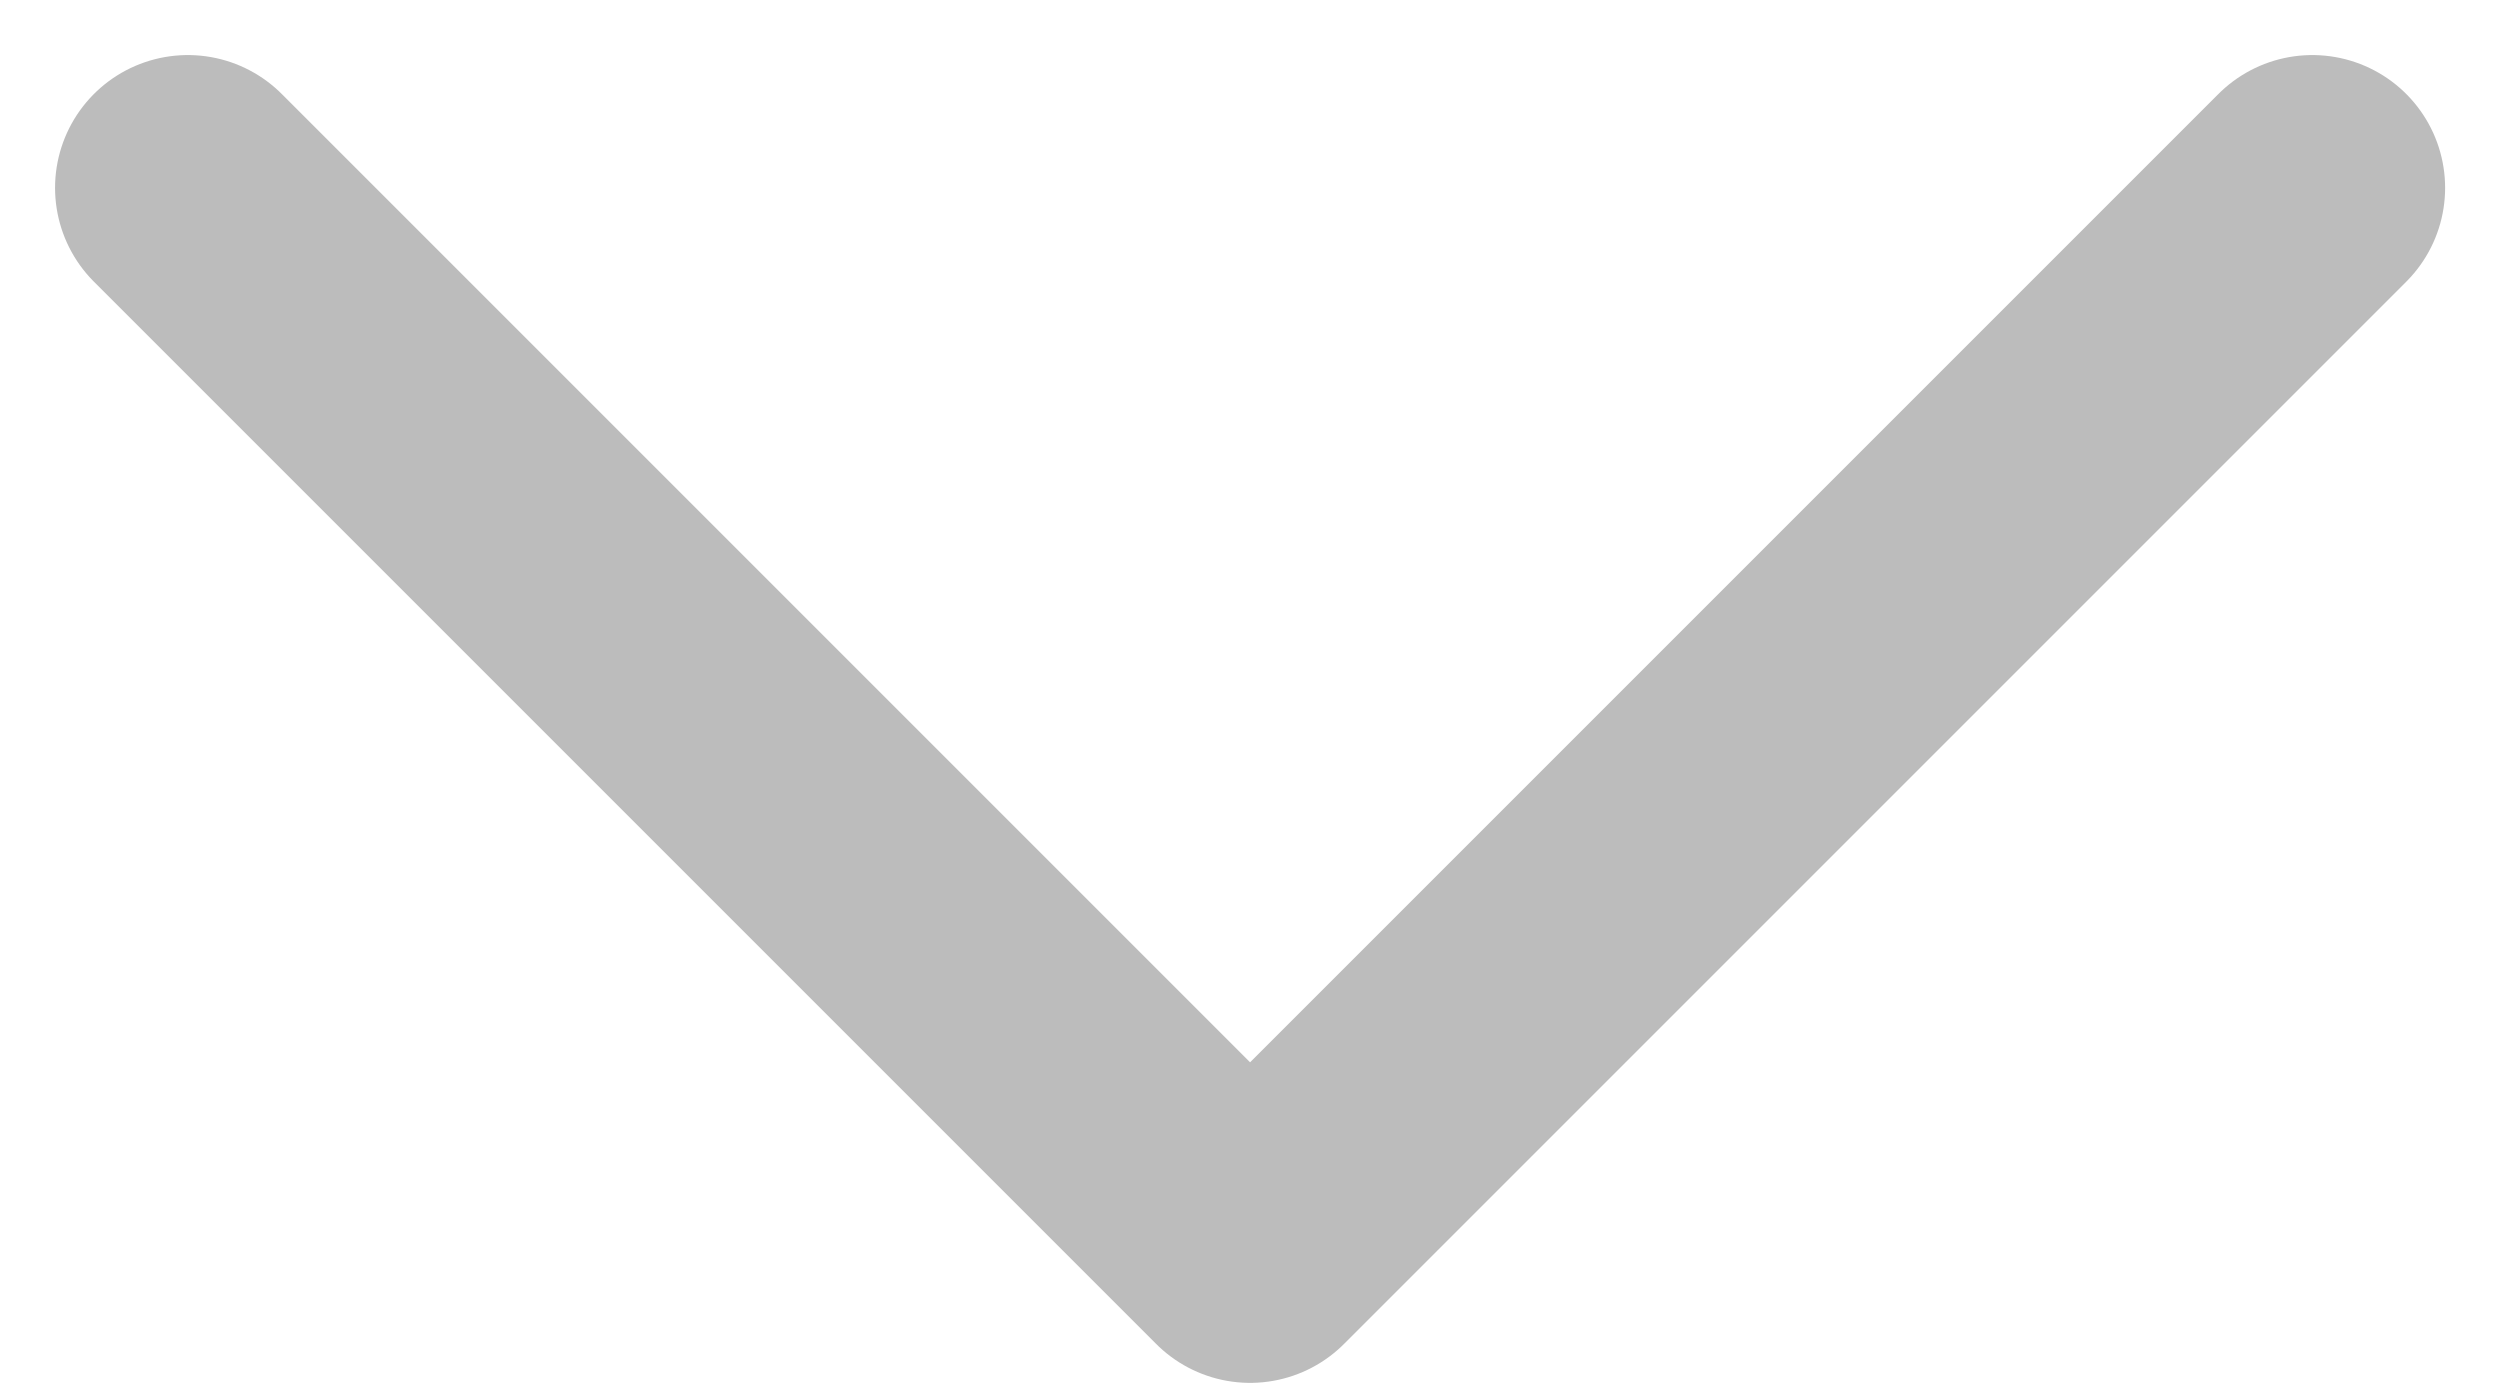 <svg xmlns="http://www.w3.org/2000/svg" width="14.121" height="7.811" viewBox="0 0 14.121 7.811"><defs><style>.a{fill:none;stroke:#bcbcbc;stroke-linecap:round;stroke-linejoin:round;stroke-width:1.5px;}</style></defs><path class="a" d="M6,9l6,6,6-6" transform="translate(-4.939 -7.939)"/></svg>